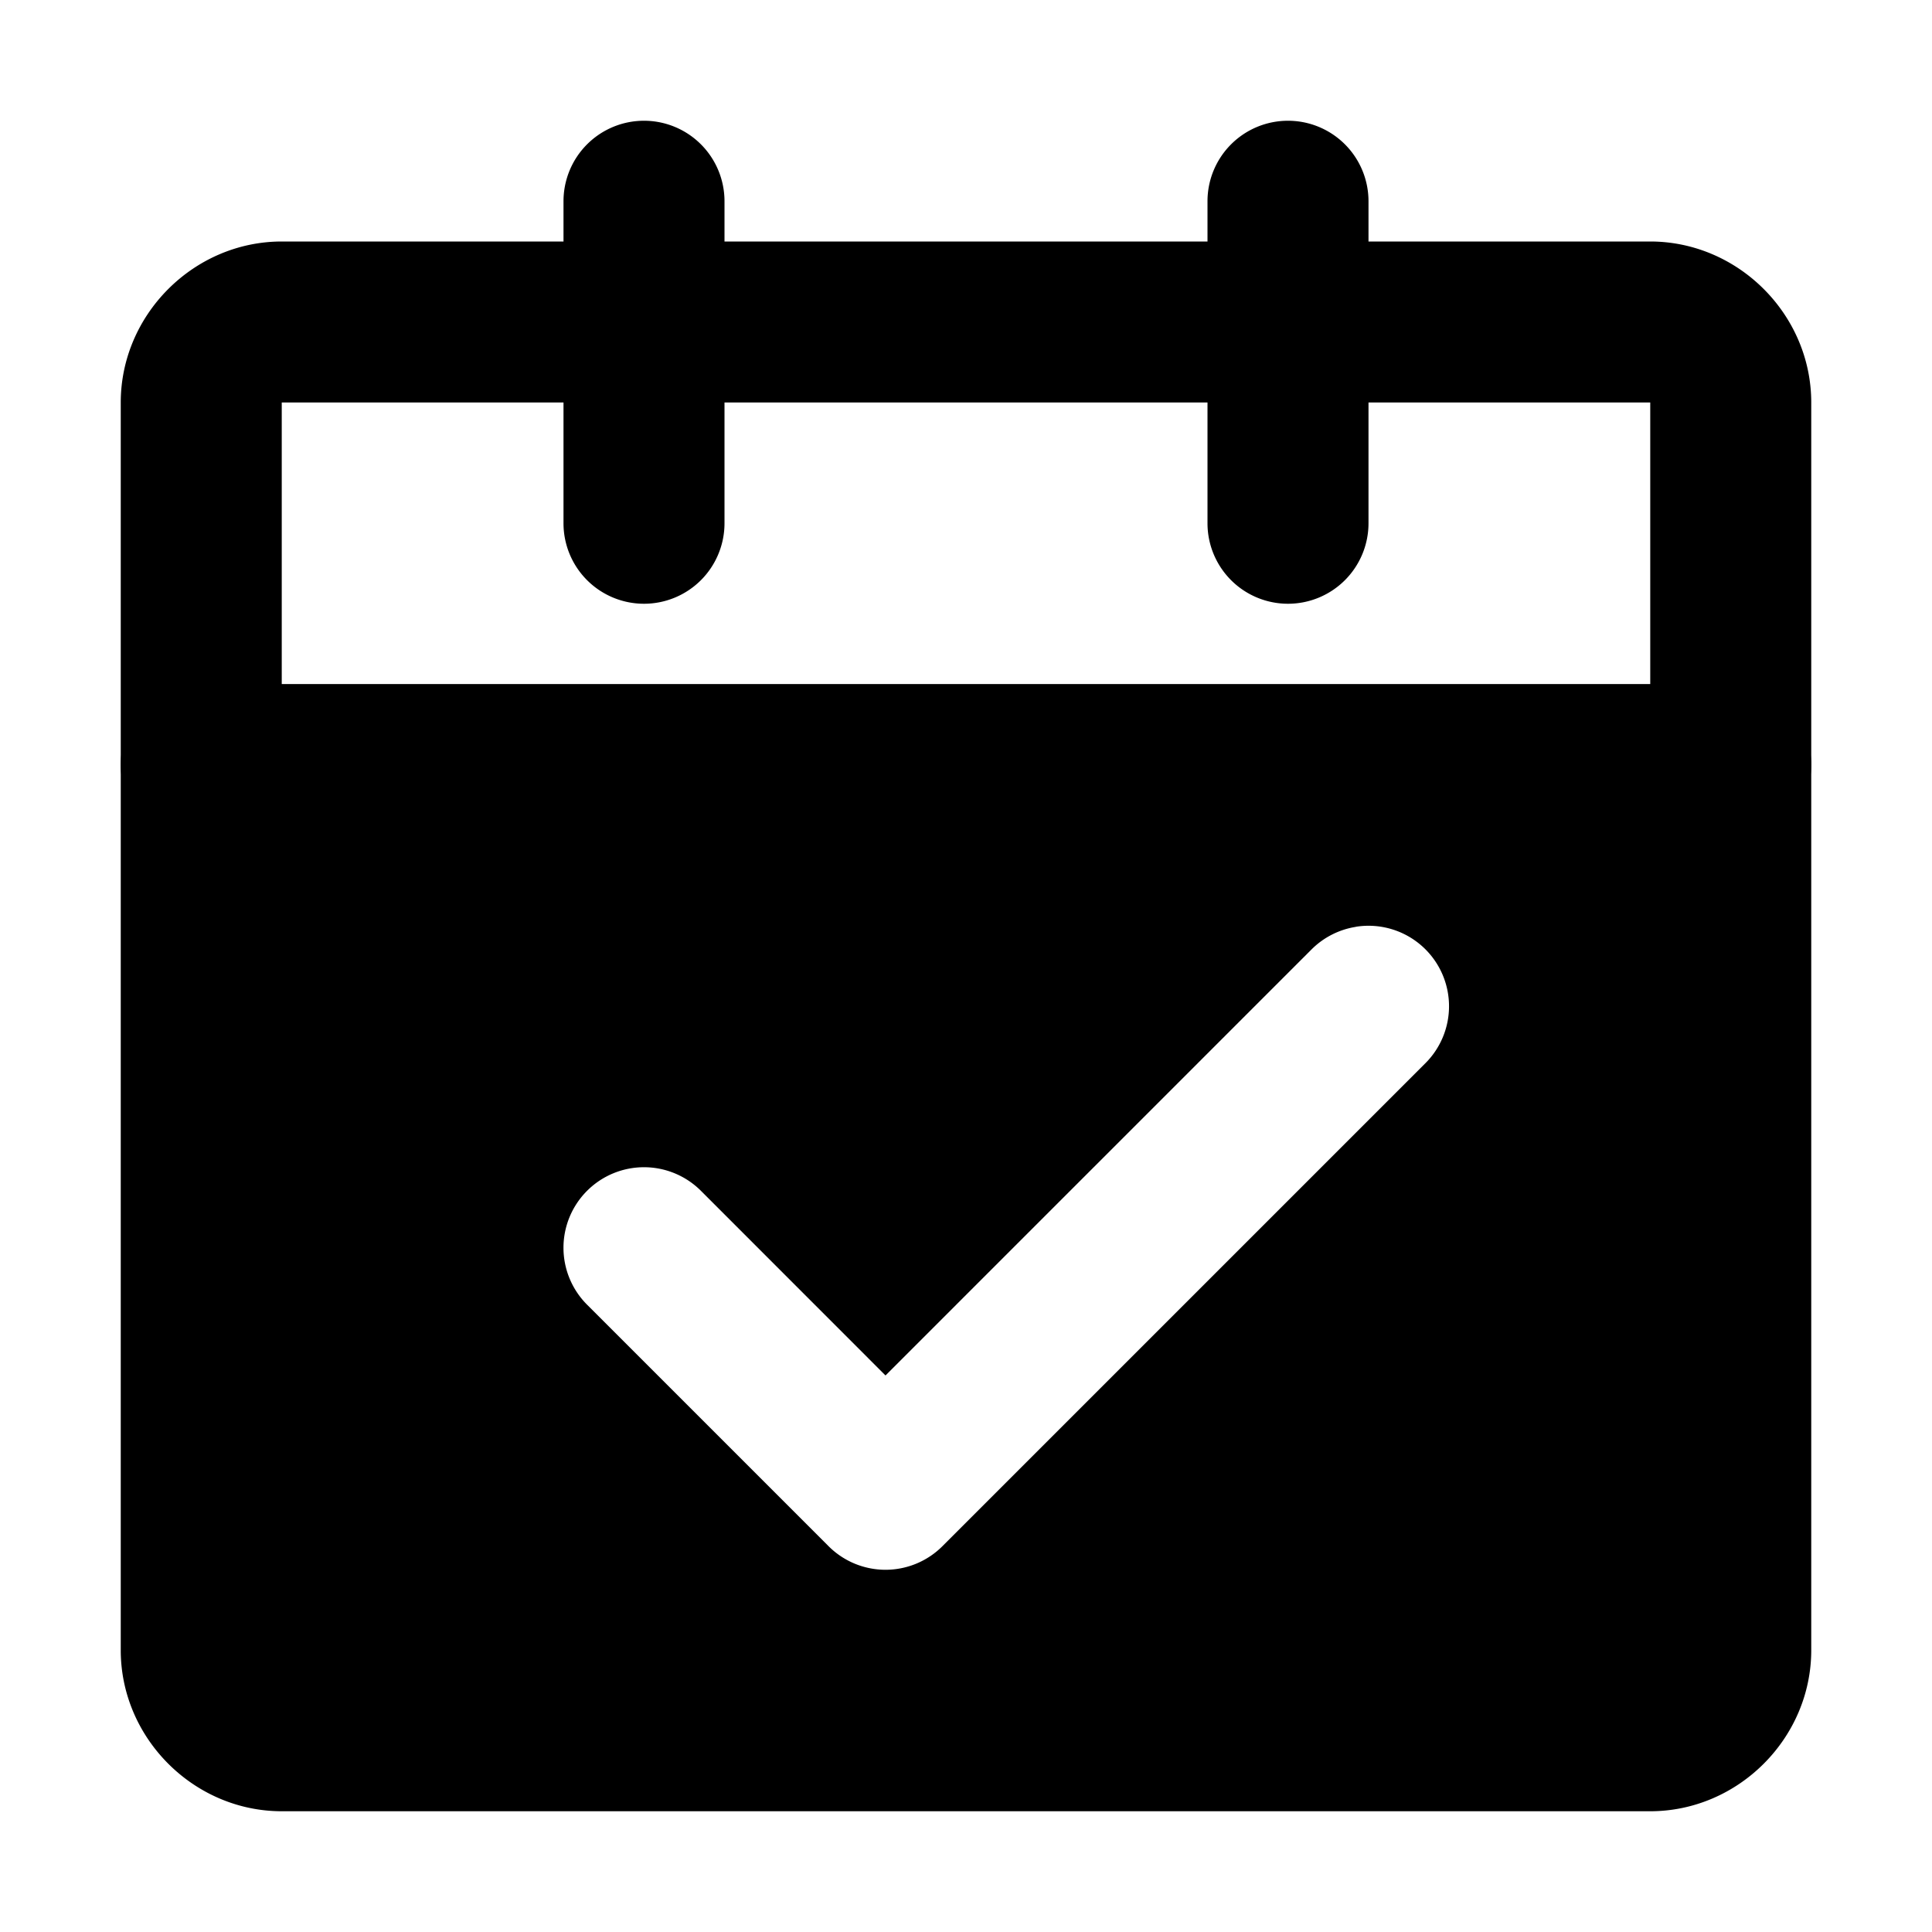 <svg xmlns="http://www.w3.org/2000/svg" width="48" height="48" viewBox="0 0 48 48"><path d="M5 19v22a2 2 0 0 0 2 2h34a2 2 0 0 0 2-2V19zm28.688 4.025a2 2 0 0 1 1.726.56 2 2 0 0 1 0 2.83l-12 12a2 2 0 0 1-2.828 0l-6-6a2 2 0 0 1 0-2.83 2 2 0 0 1 2.828 0L22 34.173l10.586-10.586a2 2 0 0 1 1.102-.56z"/><path d="M5 17a2 2 0 0 0-2 2v22c0 2.185 1.815 4 4 4h34c2.185 0 4-1.815 4-4V19a2 2 0 0 0-2-2zm2 4h34v20H7Z"/><path d="M7 6c-2.185 0-4 1.815-4 4v9a2 2 0 0 0 2 2h38a2 2 0 0 0 2-2v-9c0-2.185-1.815-4-4-4Zm0 4h34v7H7Z"/><path d="M16 3a2 2 0 0 0-2 2v8a2 2 0 0 0 2 2 2 2 0 0 0 2-2V5a2 2 0 0 0-2-2Zm16 0a2 2 0 0 0-2 2v8a2 2 0 0 0 2 2 2 2 0 0 0 2-2V5a2 2 0 0 0-2-2Z"/></svg>